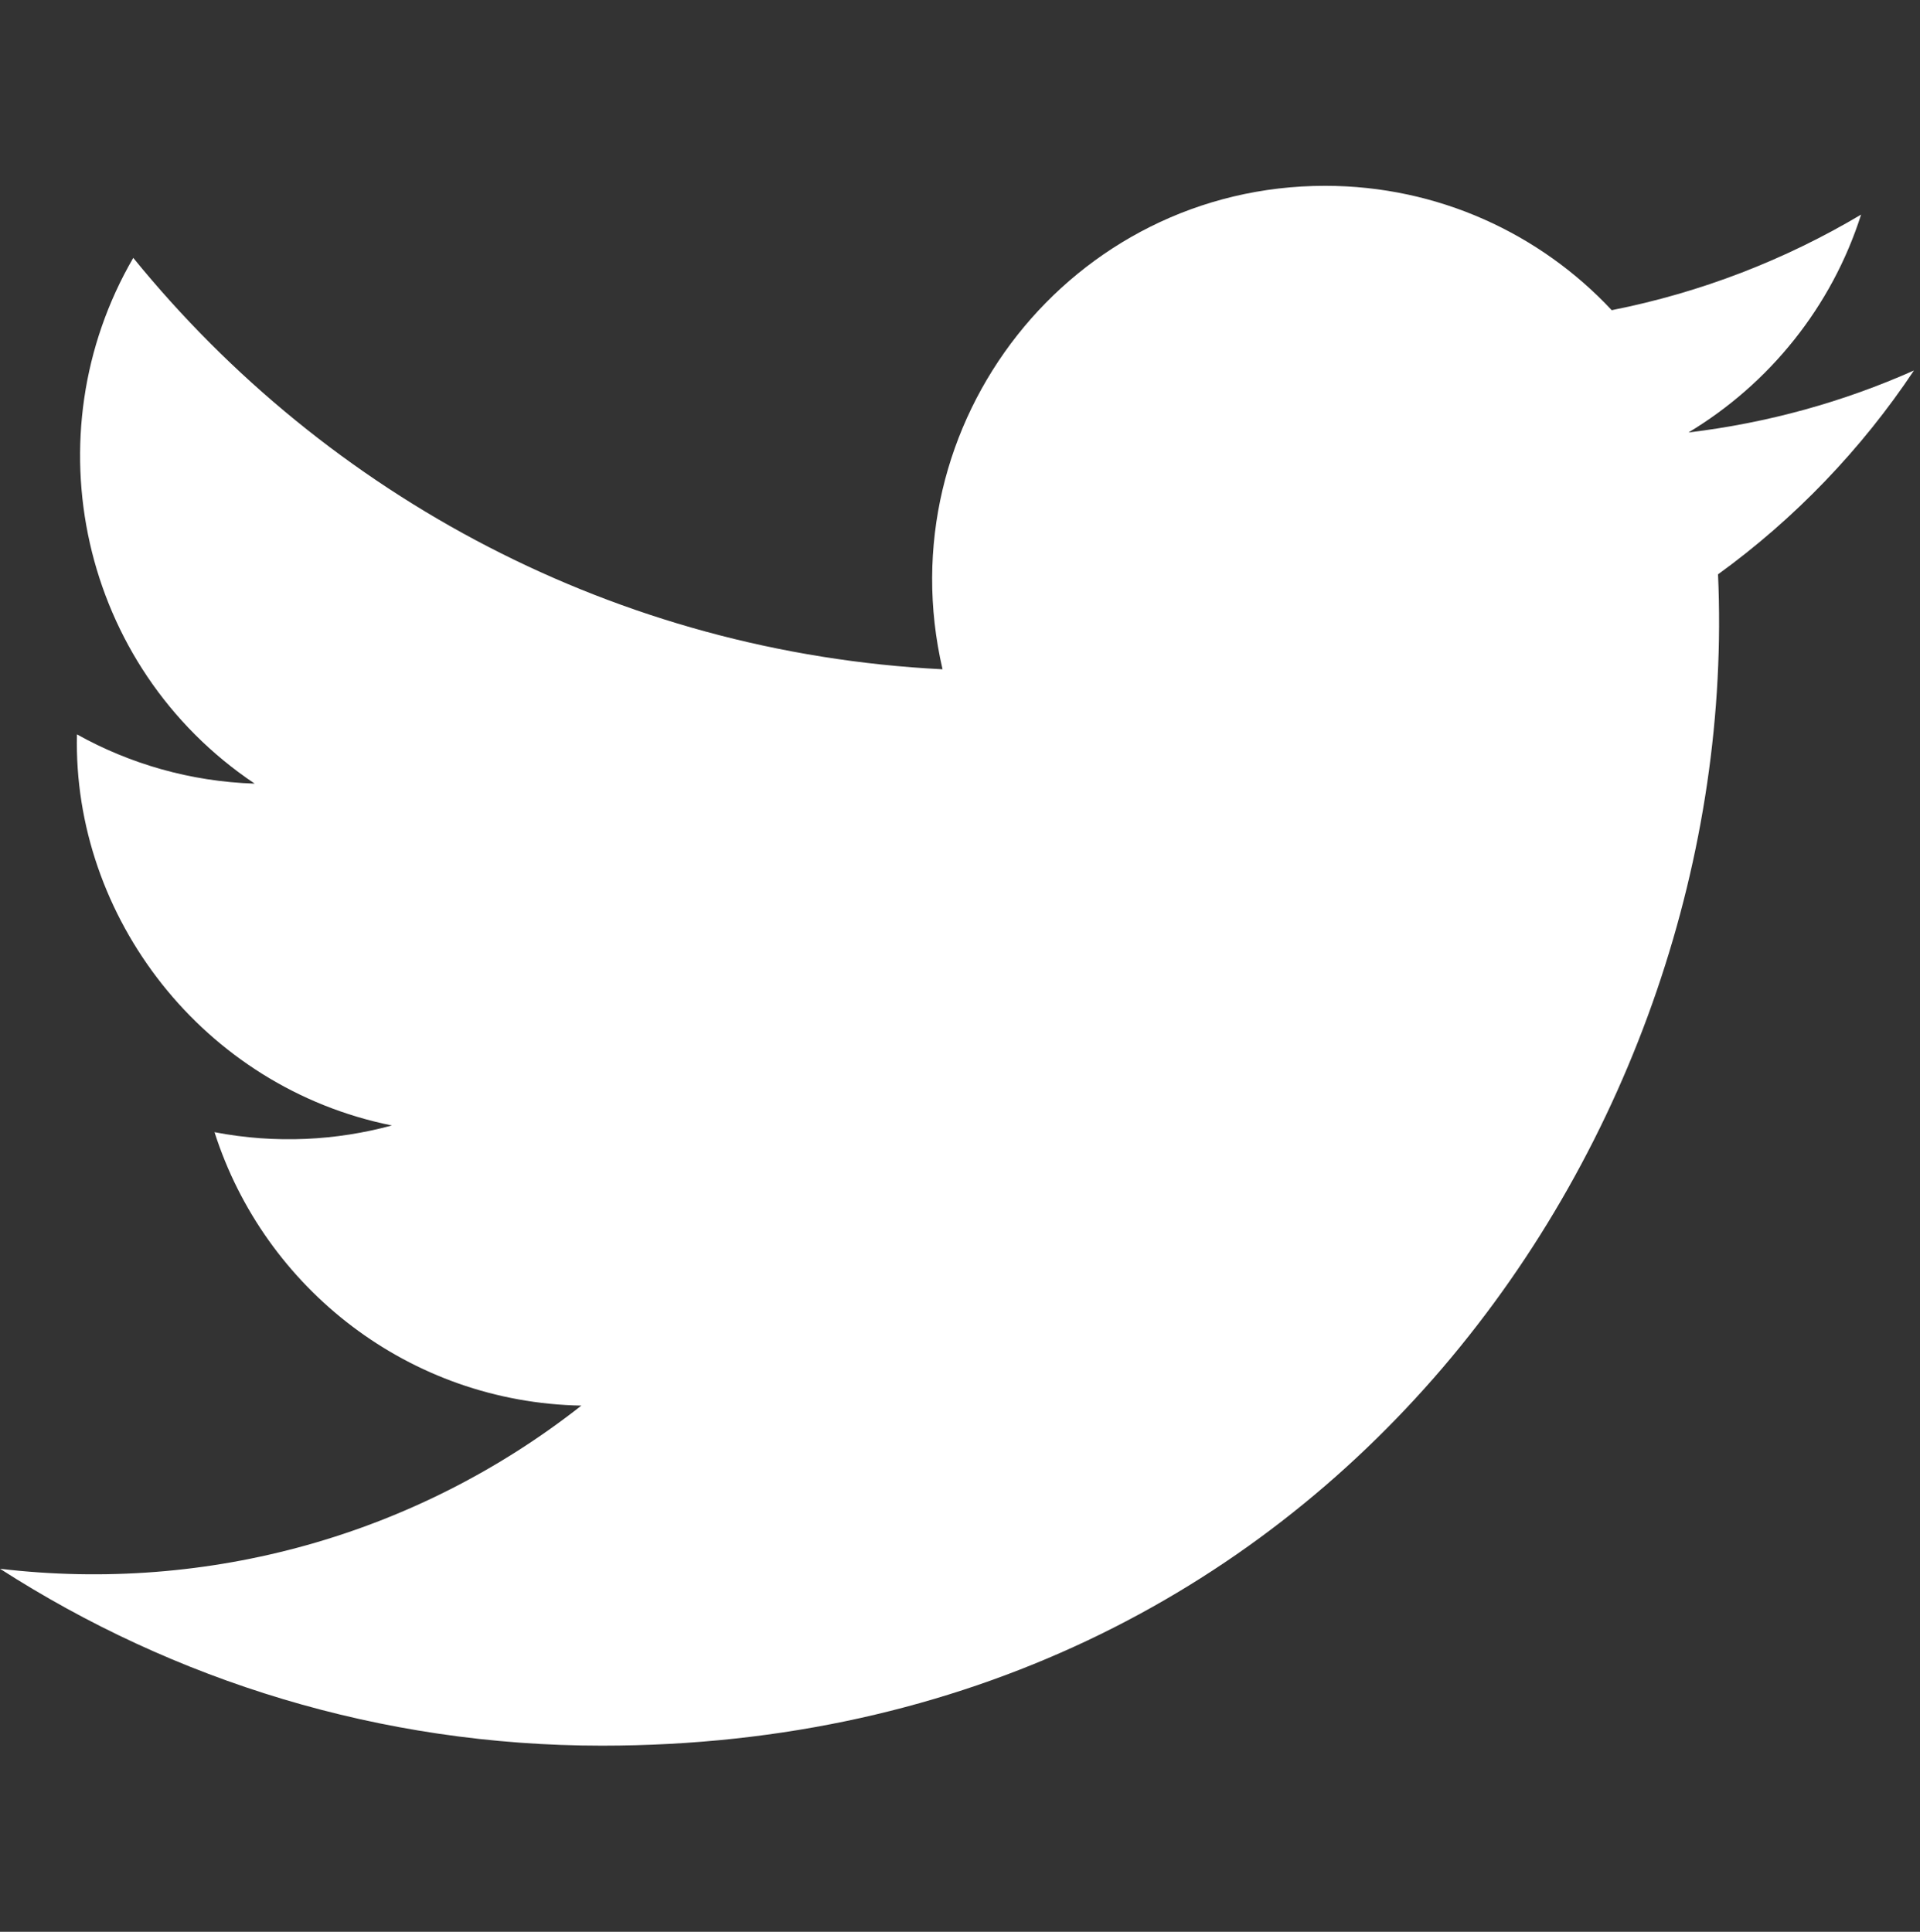 <svg width="318" height="320" xmlns="http://www.w3.org/2000/svg" xmlns:xlink="http://www.w3.org/1999/xlink" overflow="hidden"><rect width="100%" height="100%" fill="#333333" stroke="none"/><defs><clipPath id="clip0"><rect x="-266" y="200" width="318" height="320"/></clipPath><clipPath id="clip1"><rect x="-266" y="201" width="317" height="318"/></clipPath><clipPath id="clip2"><rect x="-266" y="201" width="317" height="318"/></clipPath><clipPath id="clip3"><rect x="-266" y="201" width="317" height="318"/></clipPath></defs><g clip-path="url(#clip0)" transform="translate(266 -200)"><g clip-path="url(#clip1)"><g clip-path="url(#clip2)"><g clip-path="url(#clip3)"><path d="M317 60.19C305.337 65.368 292.802 68.855 279.647 70.427 293.08 62.383 303.395 49.637 308.243 34.447 295.682 41.897 281.76 47.312 266.94 50.231 255.093 37.591 238.173 29.692 219.47 29.692 177.48 29.692 146.626 68.868 156.109 109.537 102.074 106.829 54.154 80.941 22.071 41.593 5.032 70.823 13.235 109.061 42.187 128.425 31.541 128.081 21.503 125.162 12.746 120.288 12.033 150.416 33.628 178.603 64.906 184.877 55.752 187.36 45.727 187.941 35.53 185.987 43.799 211.822 67.812 230.617 96.289 231.146 68.948 252.583 34.5 262.159-2.34628e-14 258.091 28.781 276.543 62.977 287.308 99.697 287.308 220.447 287.308 288.668 185.326 284.547 93.858 297.254 84.679 308.283 73.227 317 60.19Z" fill="#FFFFFF" fill-rule="nonzero" fill-opacity="1" transform="matrix(1 0 0 1.003 -266 201)"/></g></g></g></g></svg>